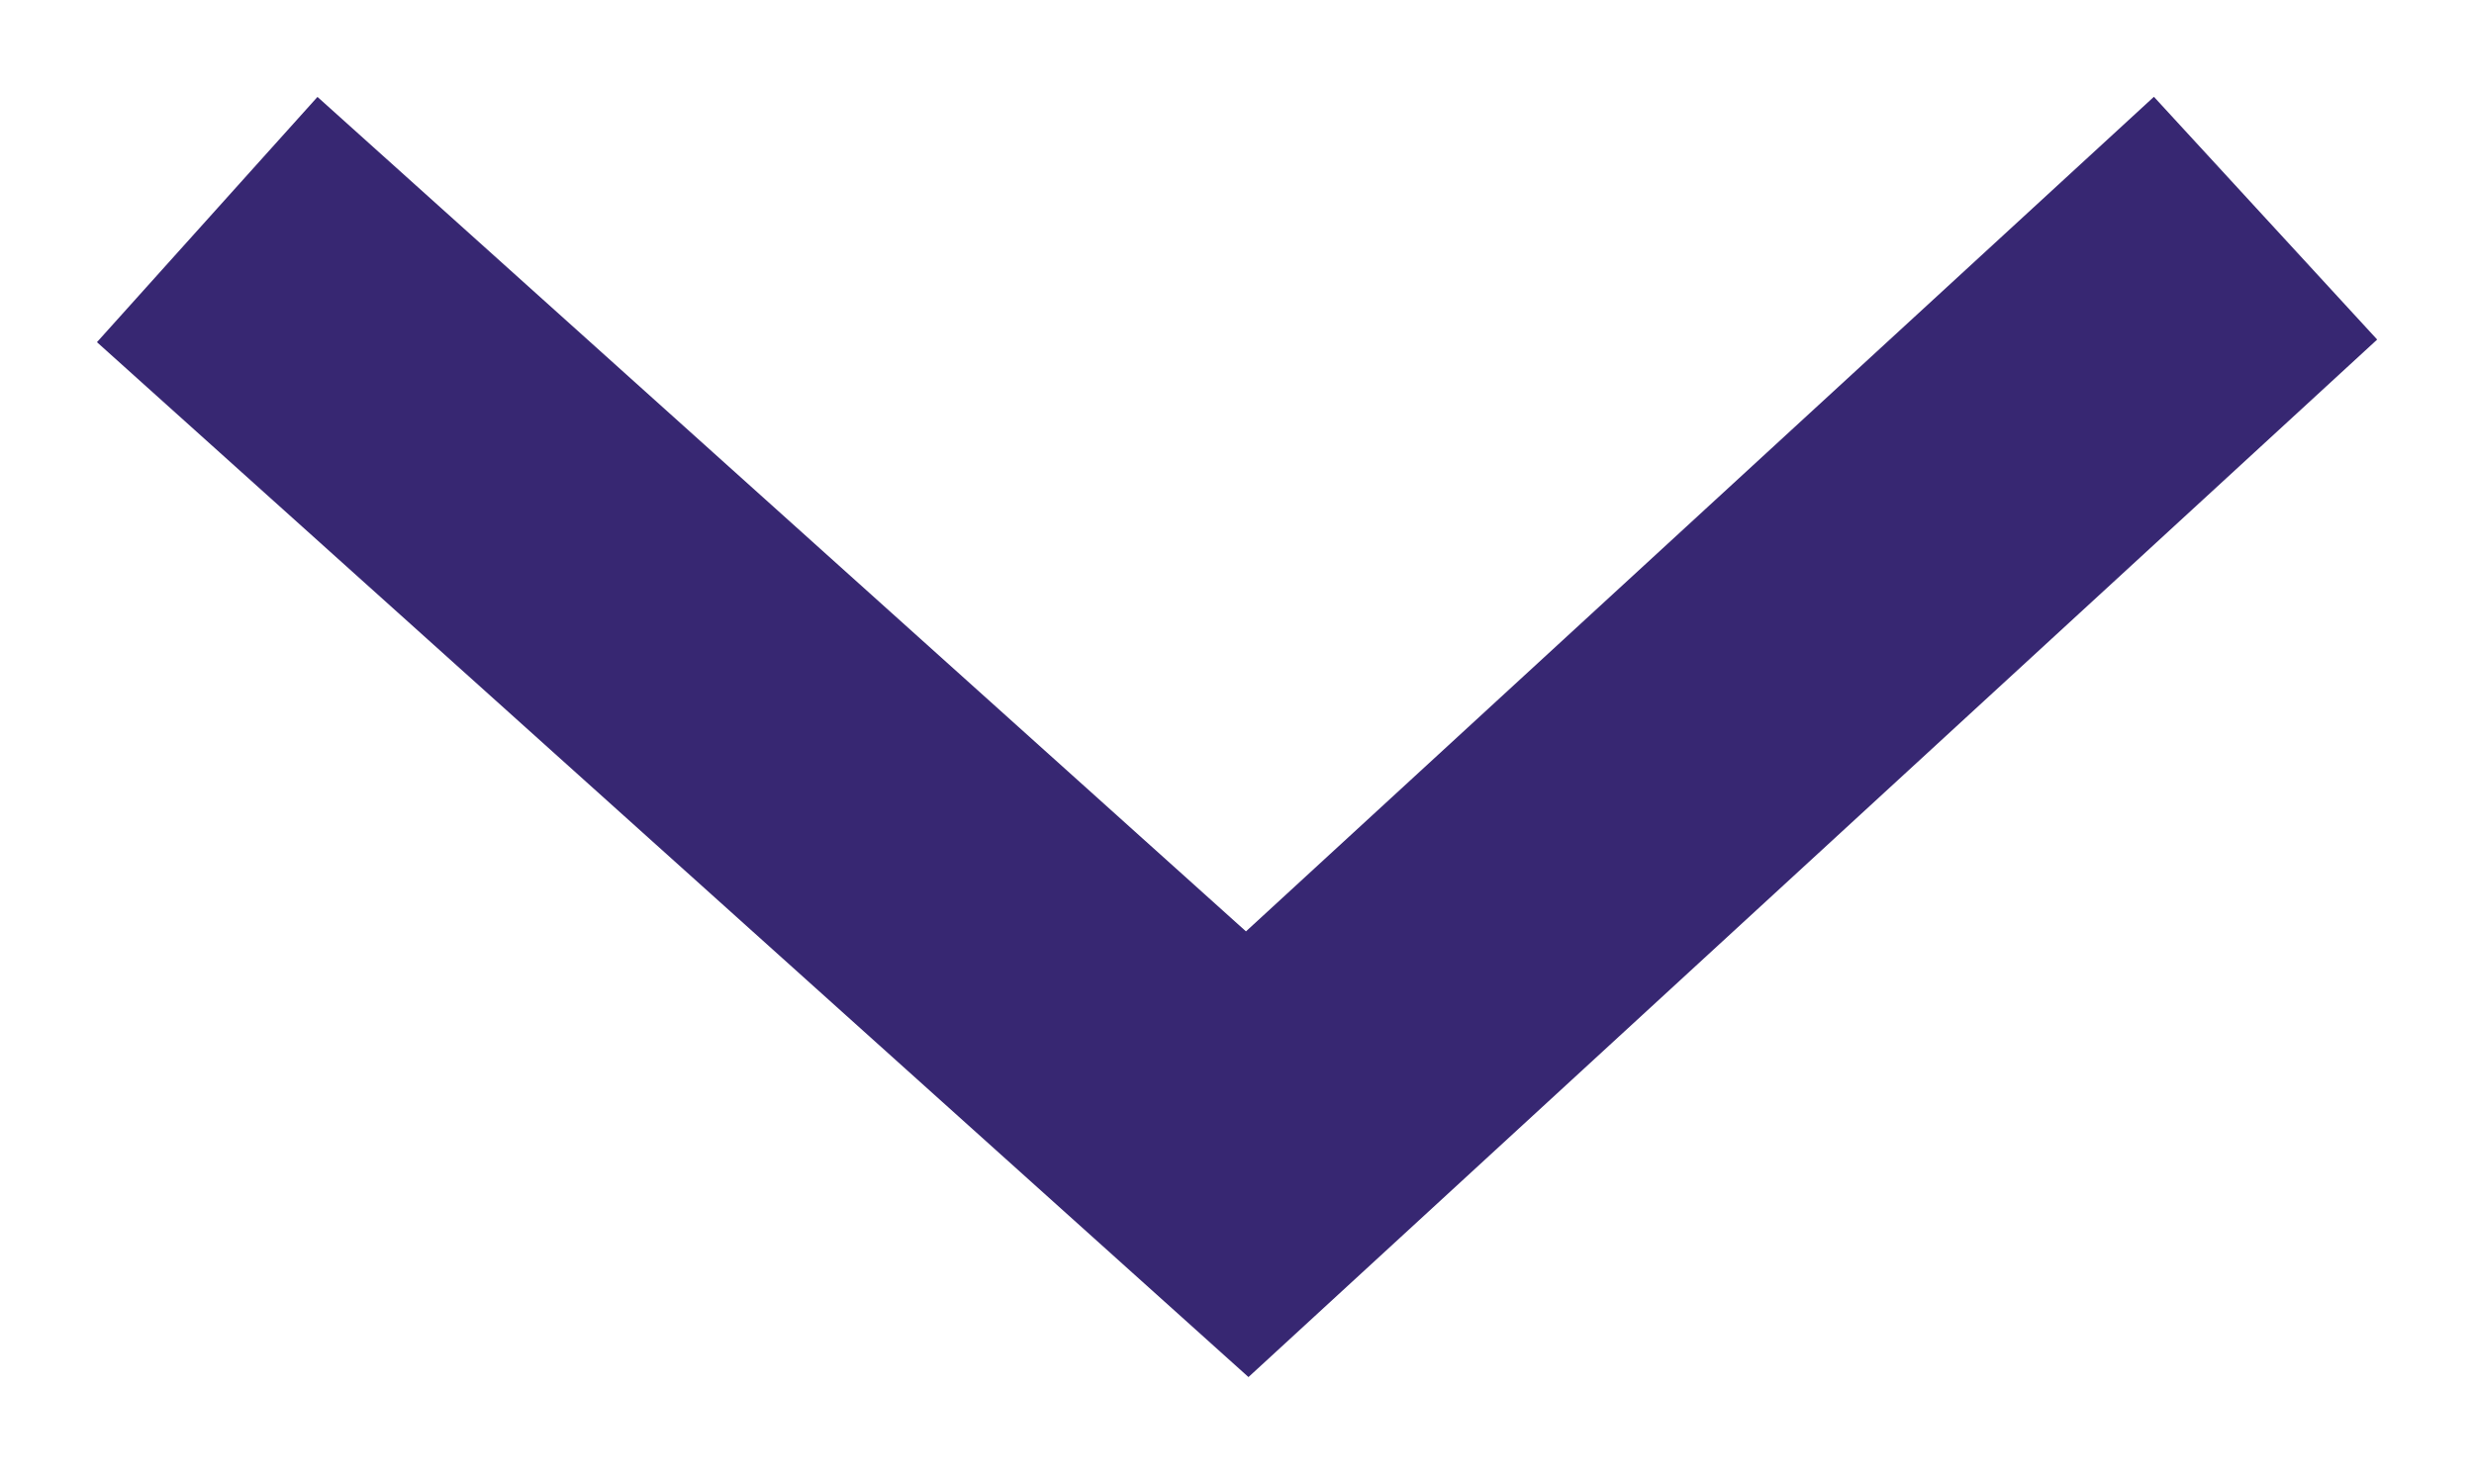 <?xml version="1.0" encoding="UTF-8"?>
<svg width="15px" height="9px" viewBox="0 0 15 9" version="1.1" xmlns="http://www.w3.org/2000/svg" xmlns:xlink="http://www.w3.org/1999/xlink">
    <!-- Generator: Sketch 51.2 (57519) - http://www.bohemiancoding.com/sketch -->
    <title>Line 3</title>
    <desc>Created with Sketch.</desc>
    <defs></defs>
    <g id="Layout" stroke="none" stroke-width="1" fill="none" fill-rule="evenodd" stroke-linecap="square">
        <g id="M24_Customer-Modal@2x" transform="translate(-753, -1120)" fill-rule="nonzero" stroke="#372772" stroke-width="2">
            <g id="Set-up-Billing-Plan" transform="translate(333, 946)">
                <g id="Due" transform="translate(287, 140)">
                    <polyline id="Line-3" points="135 36 140.562 41 146 36"></polyline>
                </g>
            </g>
        </g>
    </g>
</svg>